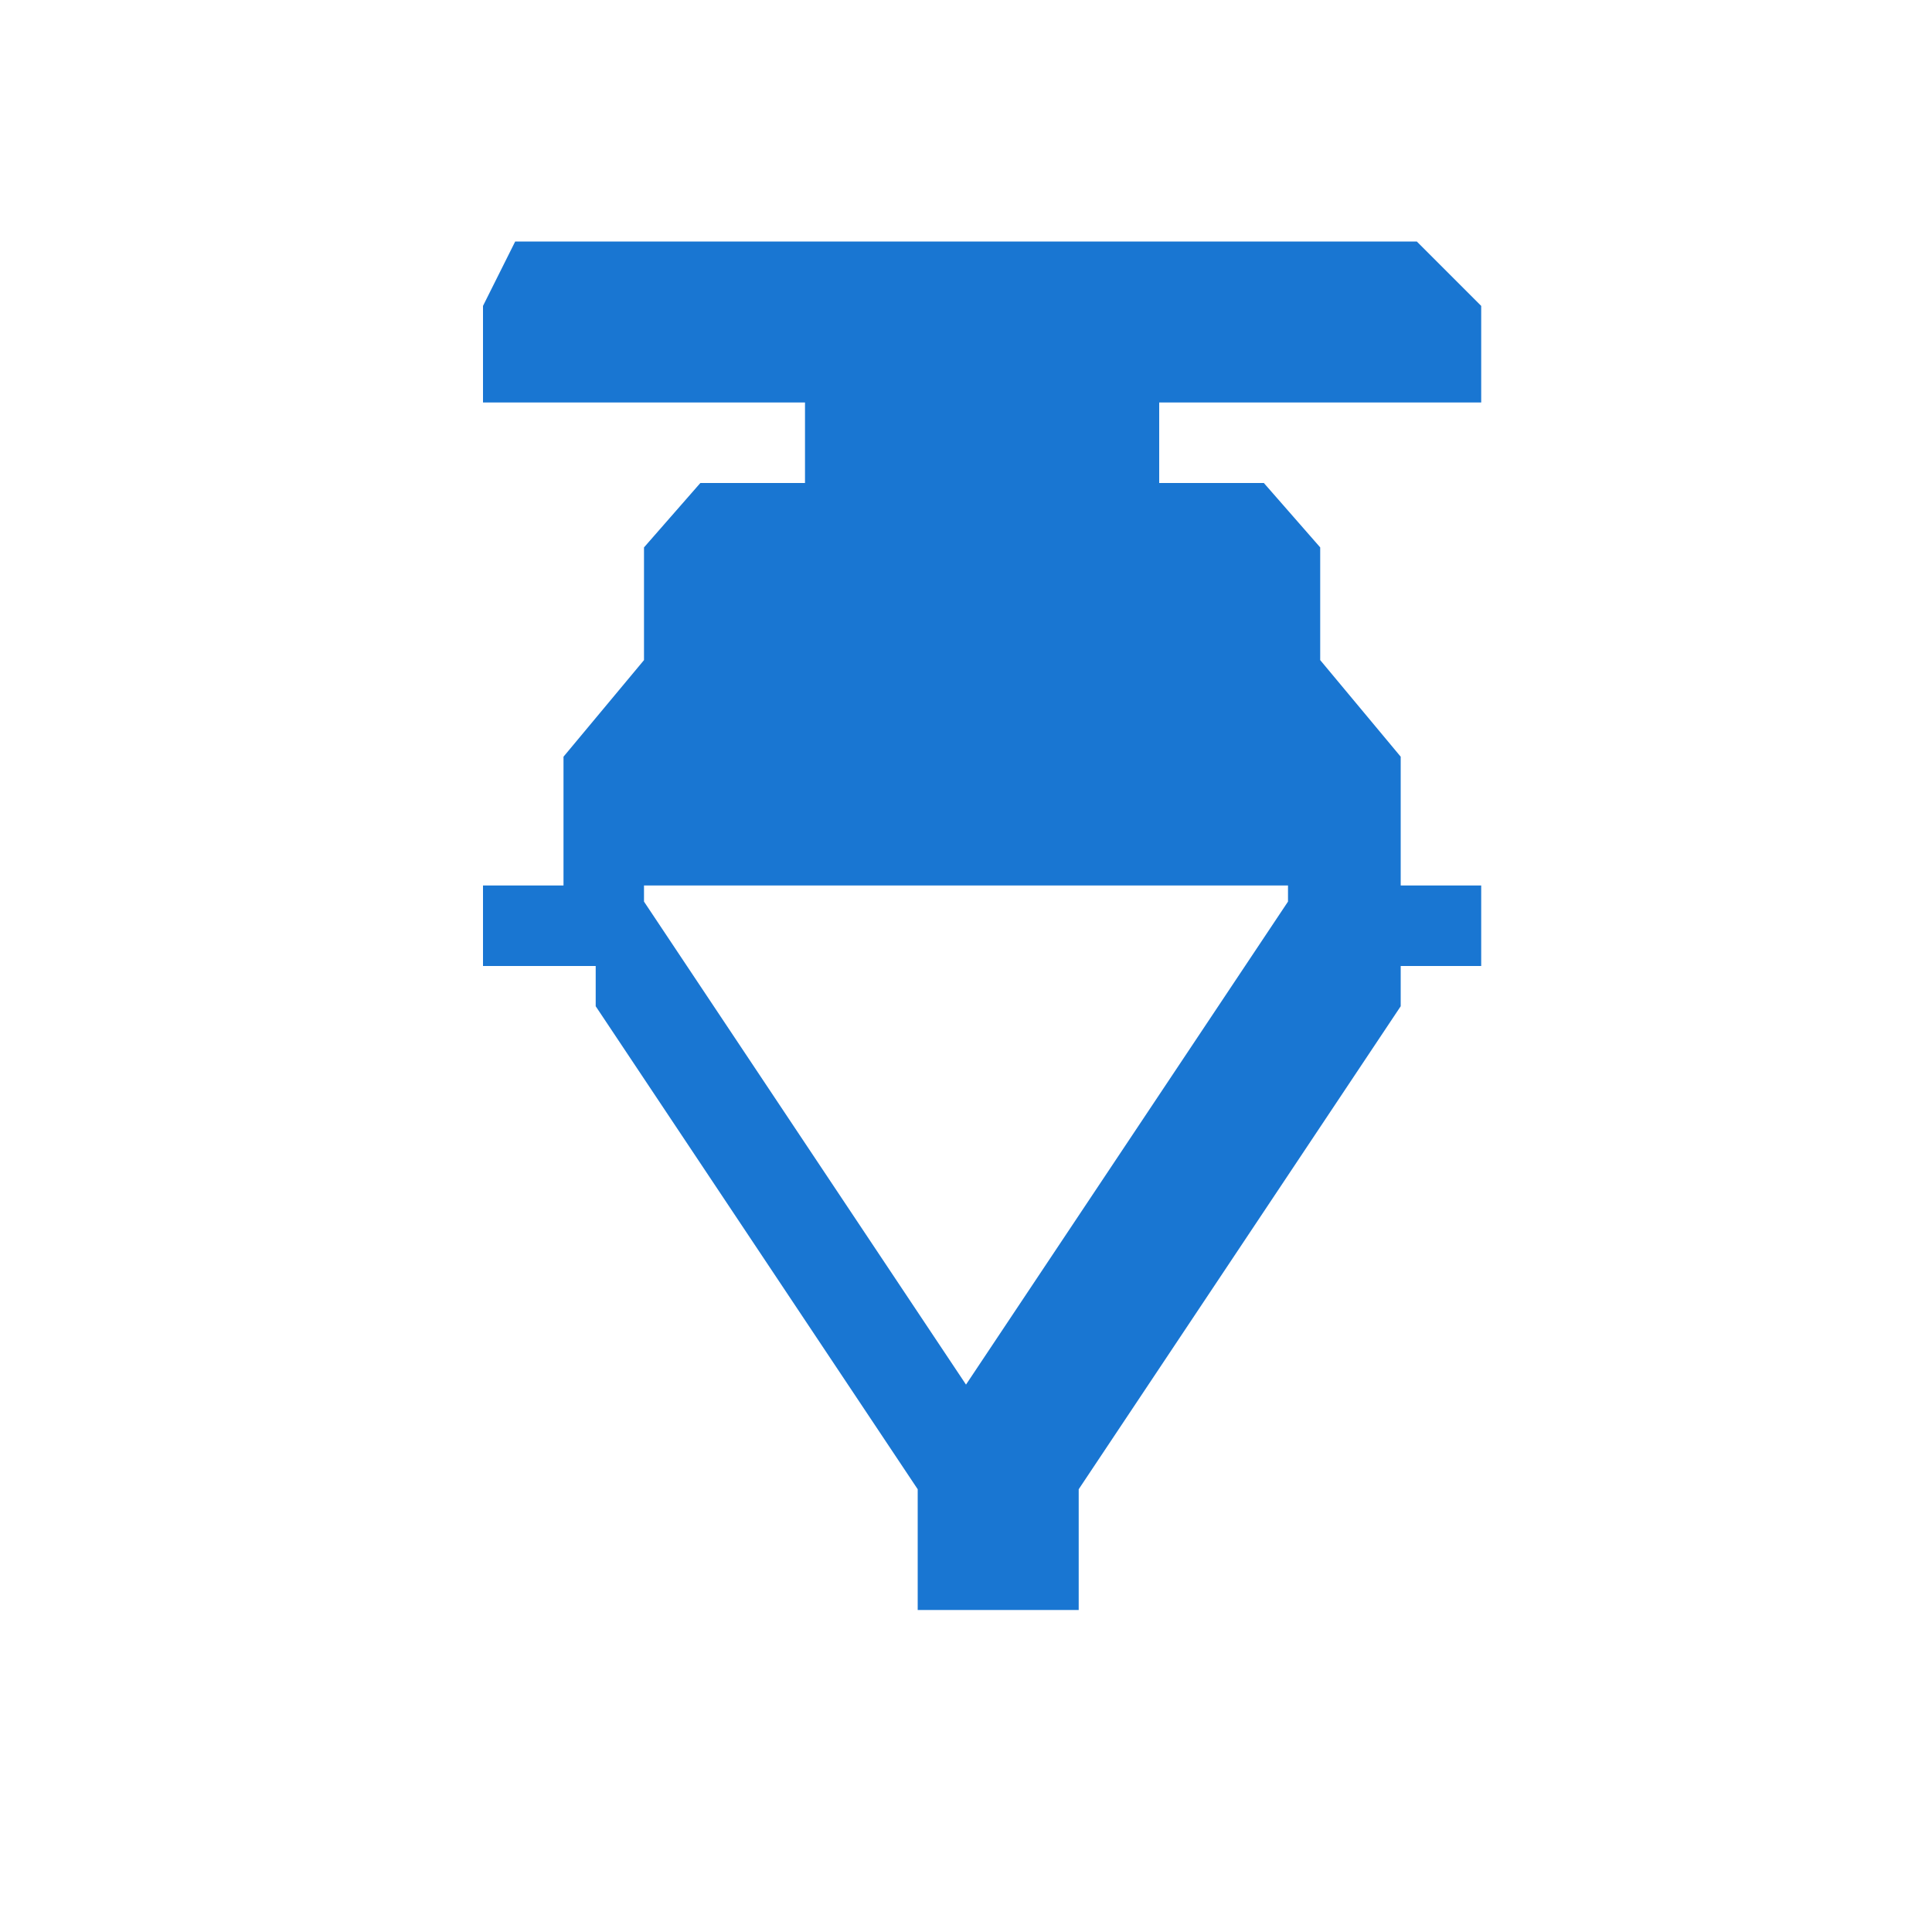 <?xml version="1.0" encoding="UTF-8"?>
<svg width="512" height="512" viewBox="0 0 24 24" xmlns="http://www.w3.org/2000/svg">
    <path fill="#1976D2" d="M6.4 3h11.2l.8.8V5h-4v1h1.3l.7.8v1.4l1 1.2V11h1v1h-1v.5l-4 6V20h-2v-1.5l-4-6V12H6v-1h1V9.4l1-1.2V6.8l.7-.8H10V5H6V3.8zM8 11v.2l4 6 4-6V11zm4-2L8.8 6.8V6h6.4v.8z"/>
</svg>